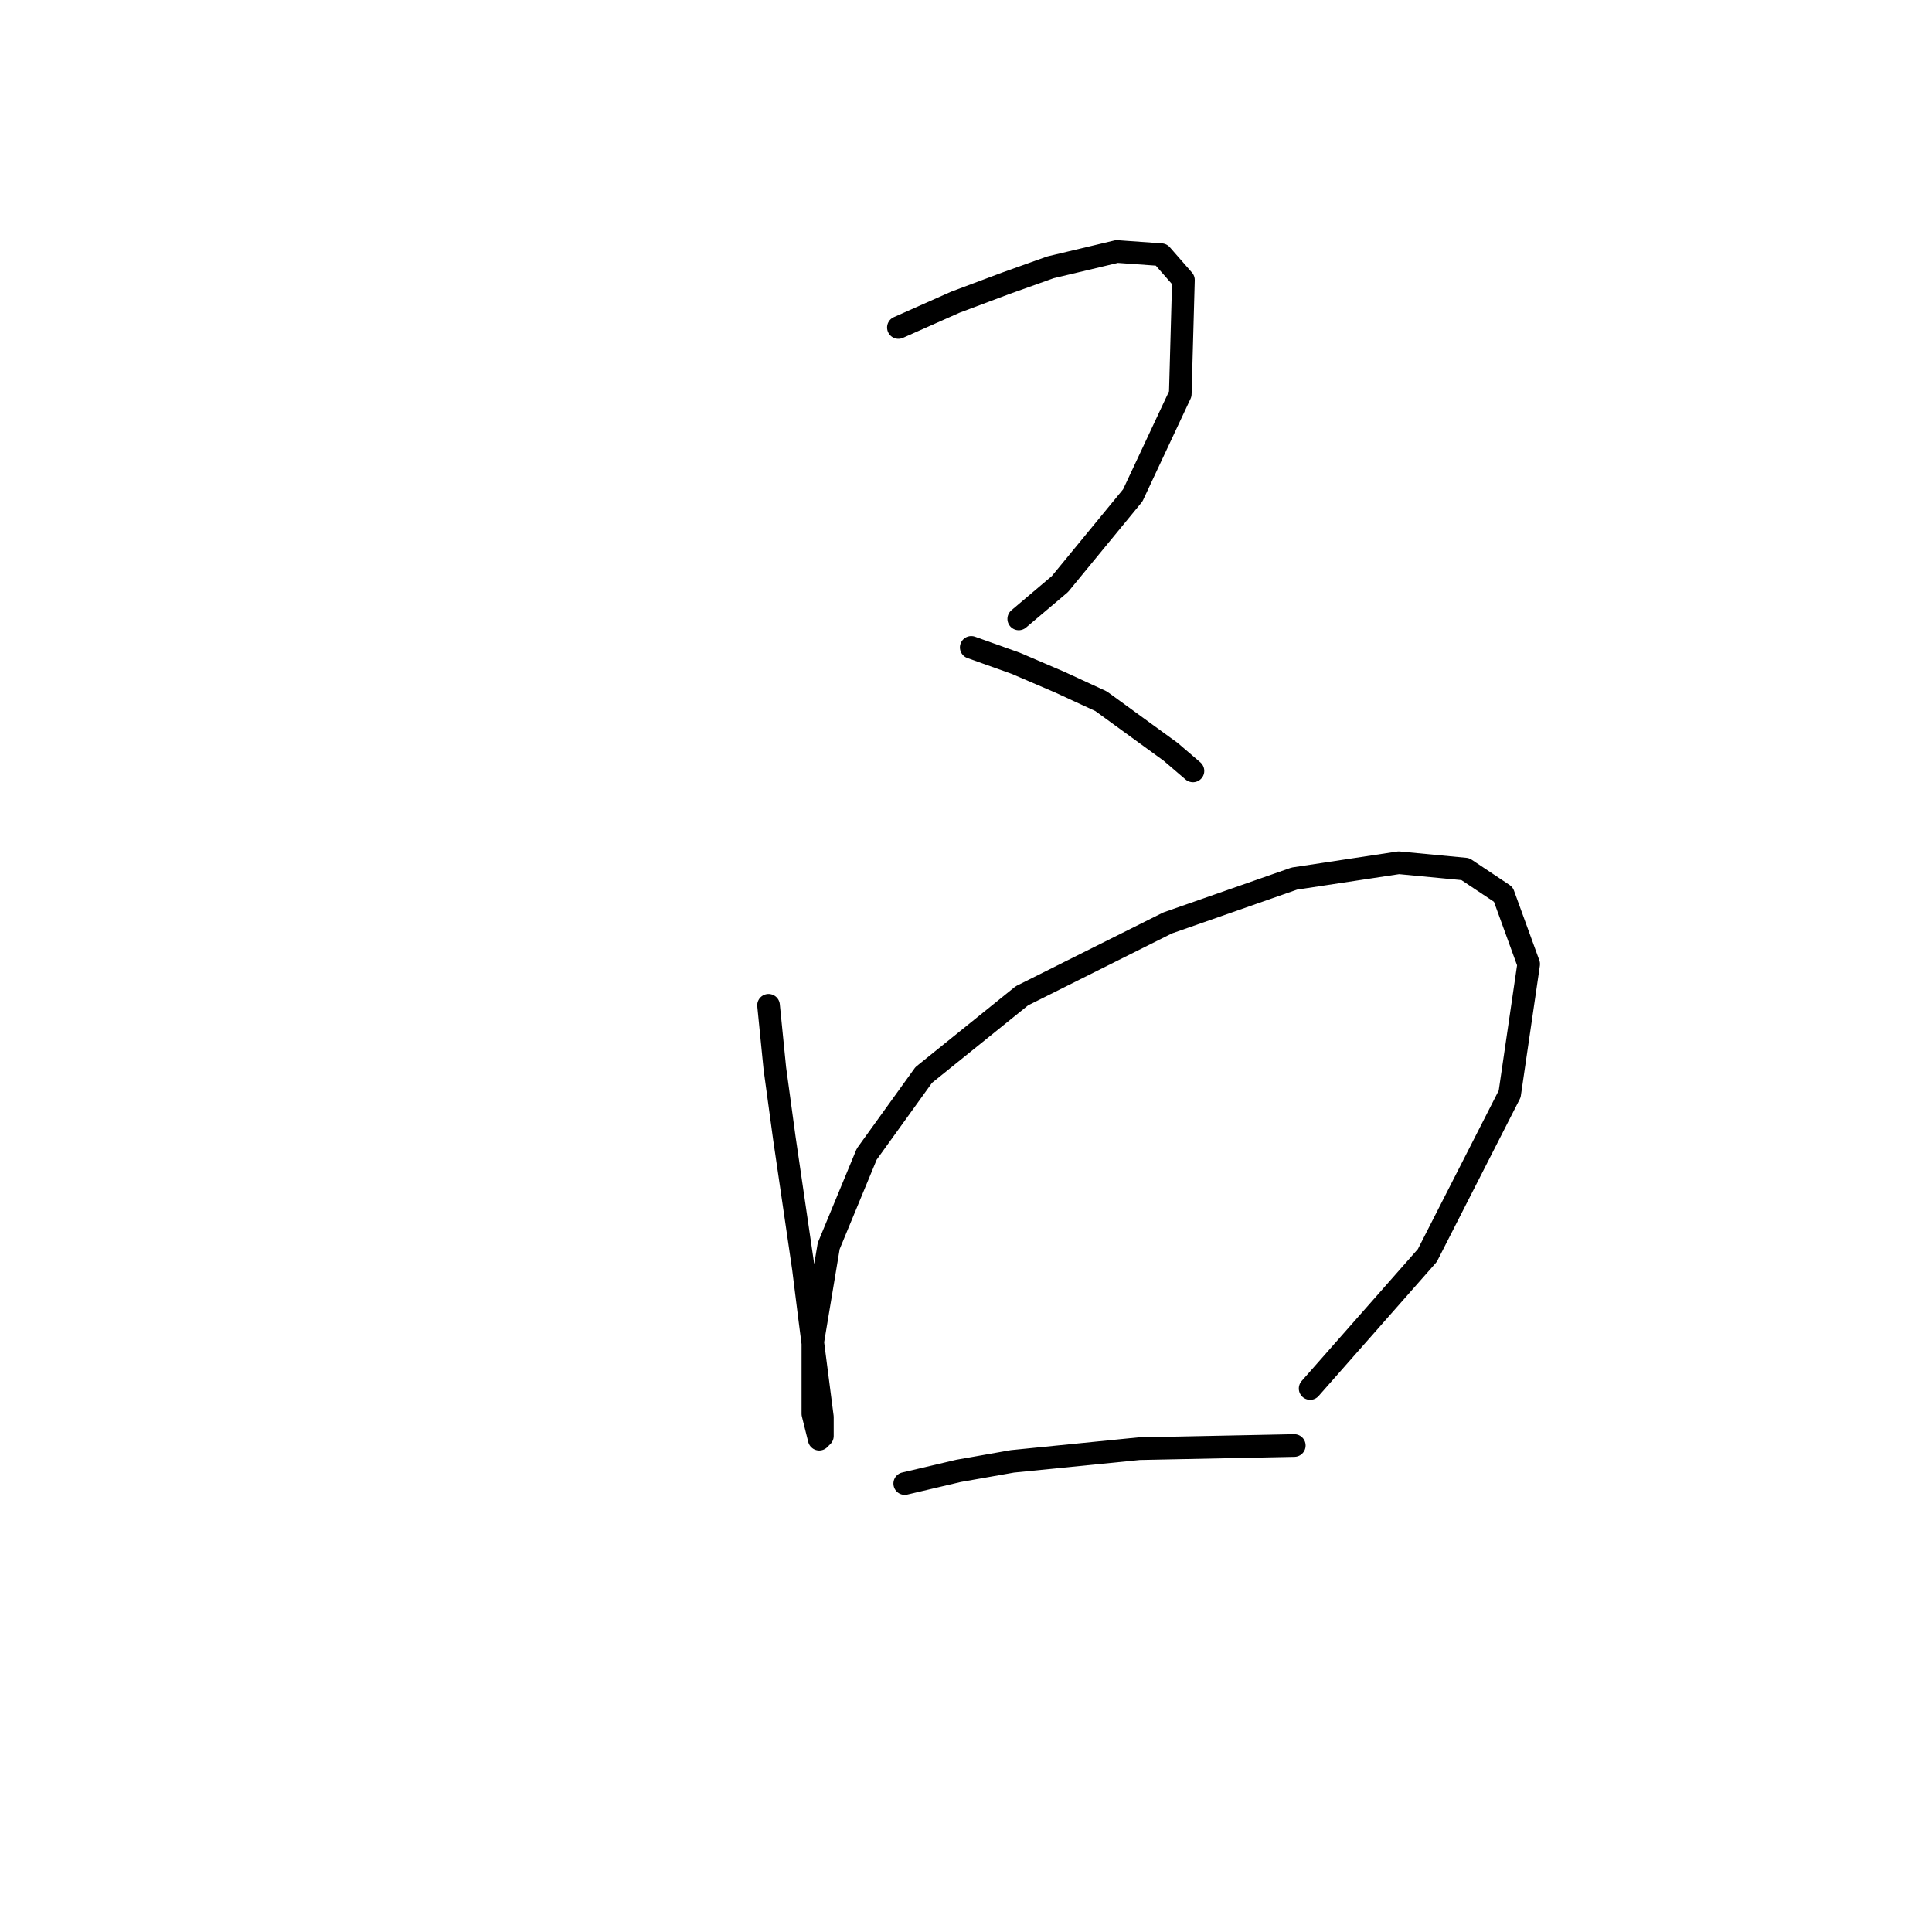 <?xml version="1.0" standalone="no"?>
    <svg width="256" height="256" xmlns="http://www.w3.org/2000/svg" version="1.1">
    <polyline stroke="black" stroke-width="3" stroke-linecap="round" fill="transparent" stroke-linejoin="round" points="119.042 43.396 126.596 40.039 133.311 37.521 139.186 35.423 147.999 33.324 153.874 33.744 156.812 37.101 156.392 52.209 150.097 65.639 140.445 77.389 134.989 82.006 134.989 82.006 " />
        <polyline stroke="black" stroke-width="3" stroke-linecap="round" fill="transparent" stroke-linejoin="round" points="128.694 85.783 134.57 87.881 140.445 90.399 145.901 92.917 155.133 99.632 158.071 102.15 158.071 102.15 " />
        <polyline stroke="black" stroke-width="3" stroke-linecap="round" fill="transparent" stroke-linejoin="round" points="101.836 133.205 102.675 141.598 103.934 150.831 106.452 168.037 107.291 174.752 108.97 187.762 108.97 190.28 108.55 190.699 107.711 187.342 107.711 177.69 109.809 165.1 114.845 152.929 122.399 142.438 135.409 131.946 154.714 122.294 171.5 116.418 185.349 114.32 194.162 115.159 199.198 118.517 202.556 127.749 200.038 144.956 189.126 166.359 173.599 183.985 173.599 183.985 " />
        <polyline stroke="black" stroke-width="3" stroke-linecap="round" fill="transparent" stroke-linejoin="round" points="119.881 196.575 127.016 194.896 134.15 193.637 150.937 191.958 171.5 191.539 171.5 191.539 " />
        </svg>